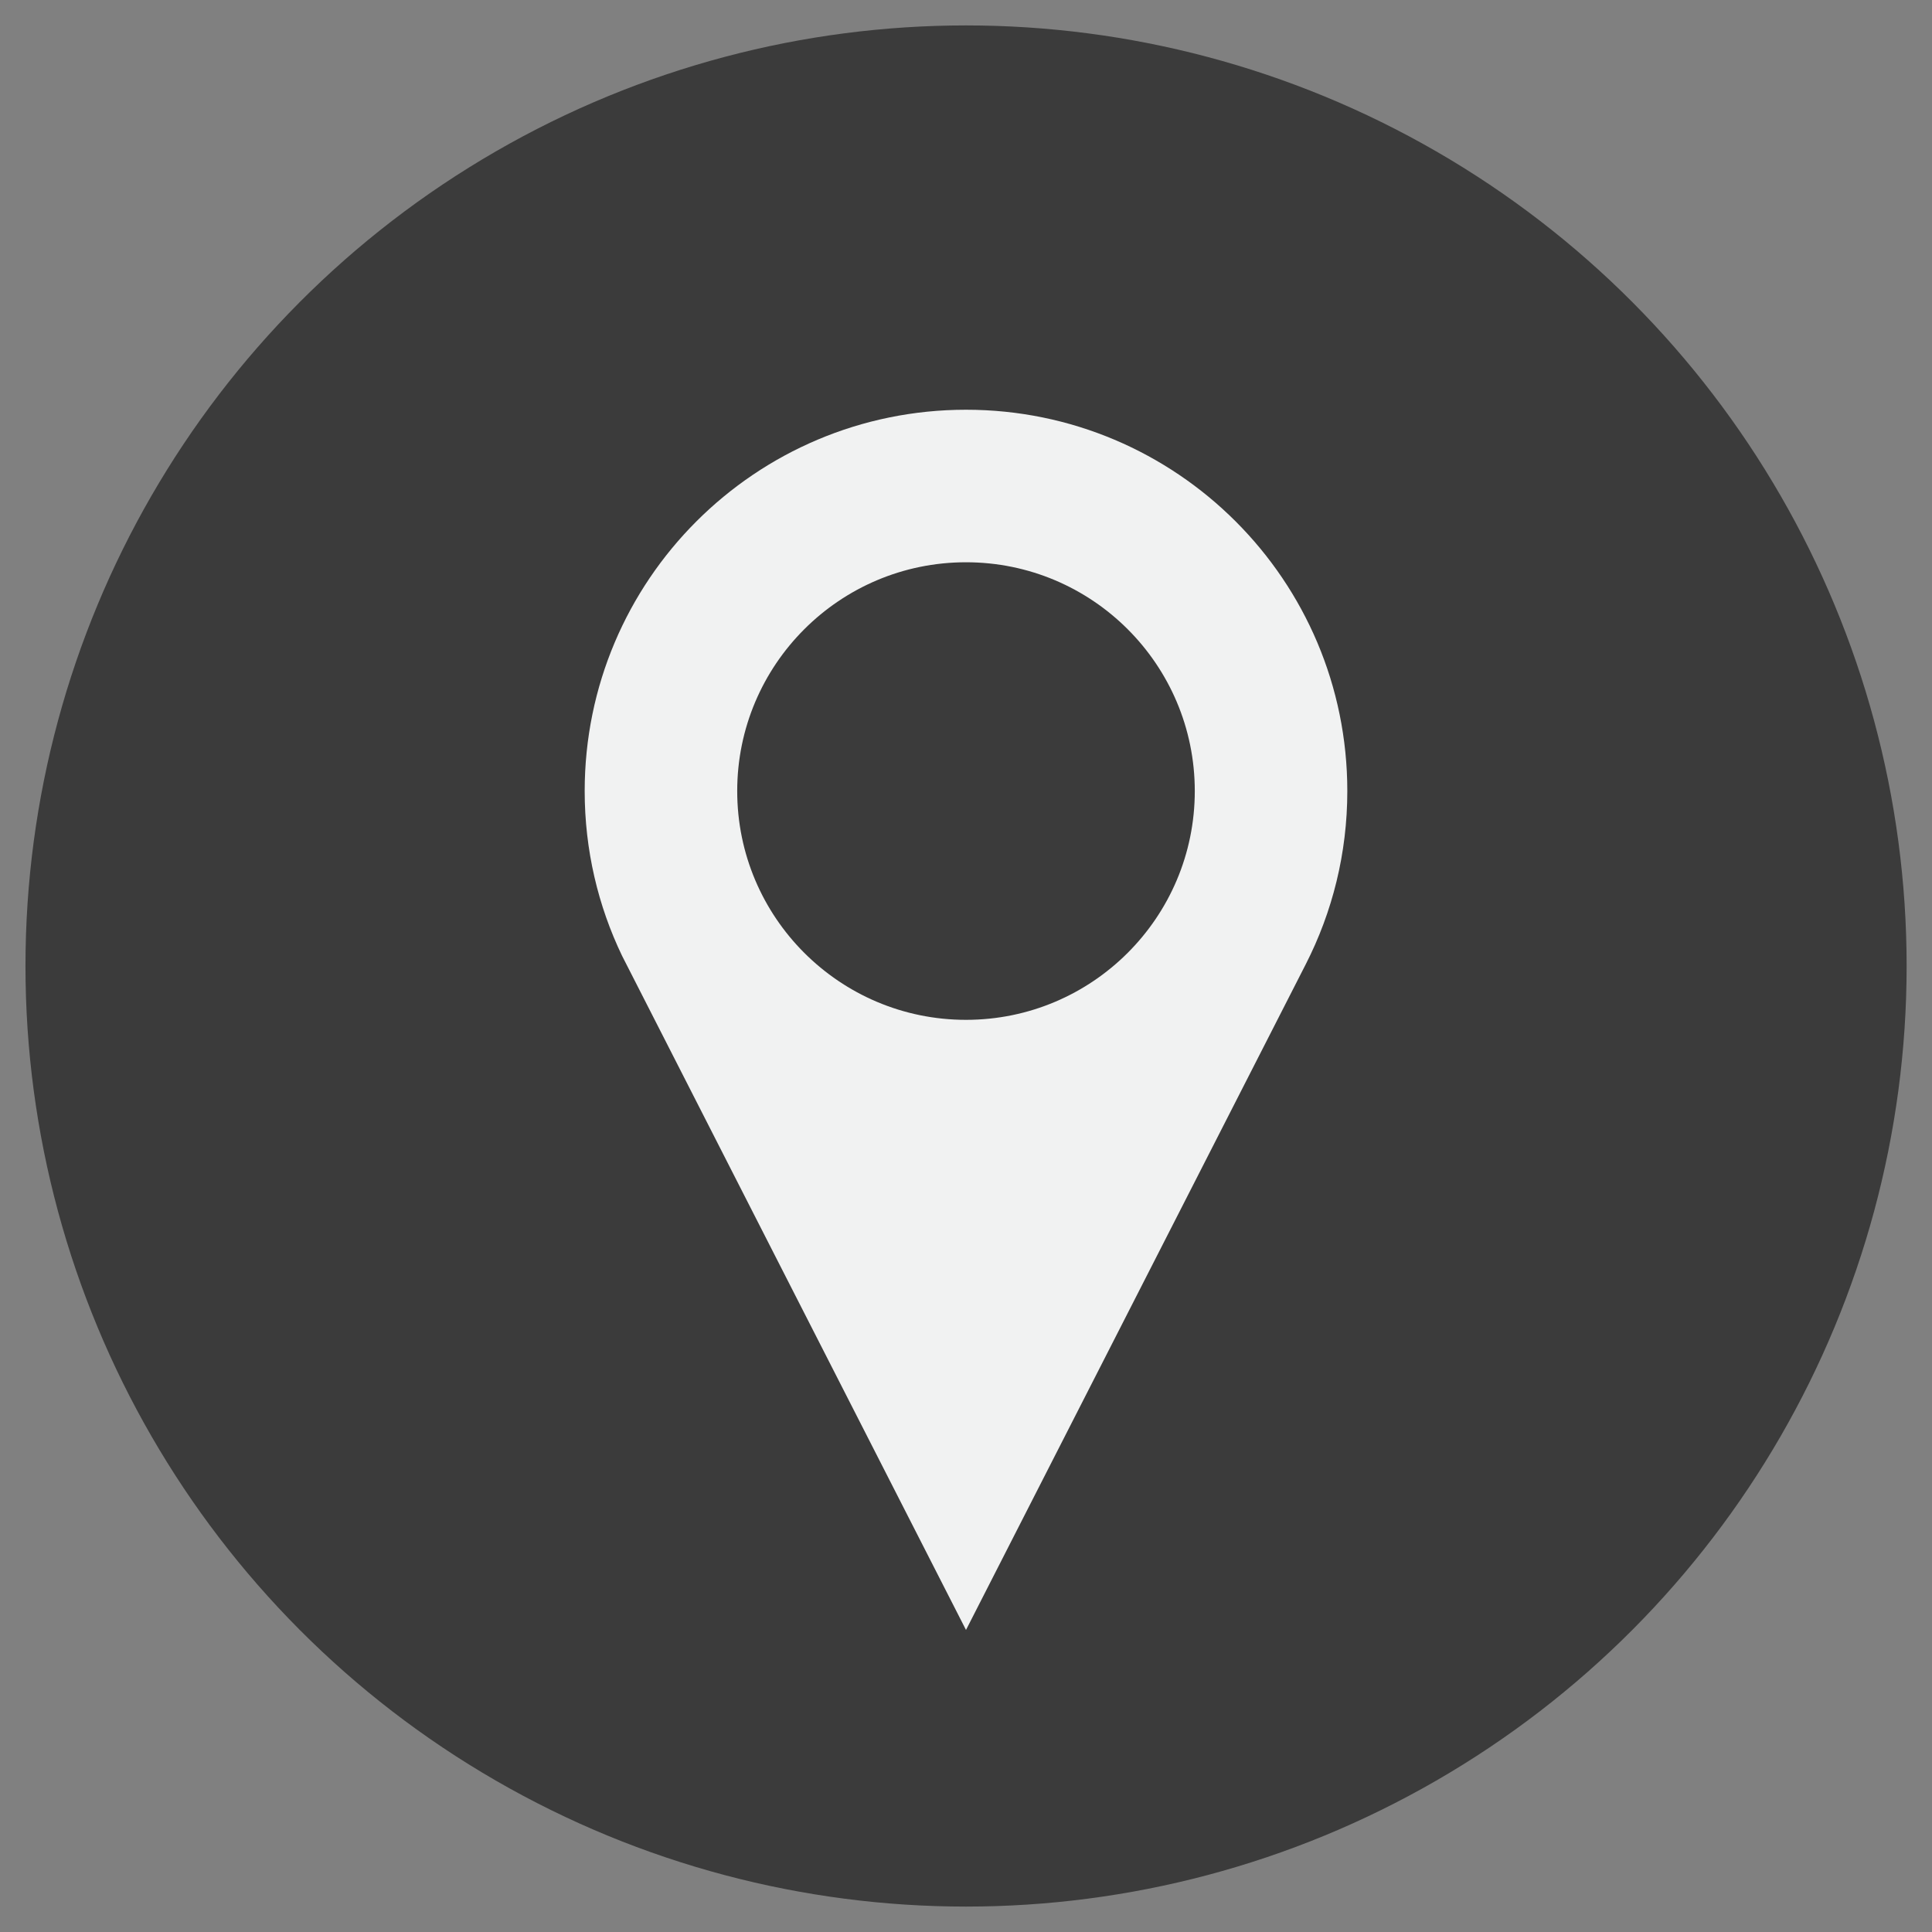 <?xml version="1.0" encoding="utf-8"?>
<!-- Generator: Adobe Illustrator 16.0.0, SVG Export Plug-In . SVG Version: 6.00 Build 0)  -->
<!DOCTYPE svg PUBLIC "-//W3C//DTD SVG 1.1//EN" "http://www.w3.org/Graphics/SVG/1.1/DTD/svg11.dtd">
<svg version="1.1" id="Layer_5" xmlns="http://www.w3.org/2000/svg" xmlns:xlink="http://www.w3.org/1999/xlink" x="0px" y="0px"
	 width="38px" height="38px" viewBox="0 0 38 38" enable-background="new 0 0 38 38" xml:space="preserve">
<rect x="0" y="0" width="38" height="38" fill="#808080" stroke="none"/>
<circle fill="#3B3B3B" cx="19.001" cy="19" r="18.5"/>
<g>
	<g>
		<path fill="#F1F2F2" d="M19,8.059c-4.142,0-7.5,3.357-7.5,7.5c0,1.16,0.264,2.26,0.735,3.24C12.261,18.854,19,32.059,19,32.059
			l6.684-13.096c0.521-1.021,0.816-2.178,0.816-3.404C26.5,11.416,23.143,8.059,19,8.059z M19,20.059c-2.485,0-4.5-2.016-4.5-4.5
			s2.015-4.5,4.5-4.5s4.5,2.016,4.5,4.5S21.484,20.059,19,20.059z"/>
	</g>
	<g>
	</g>
	<g>
	</g>
	<g>
	</g>
	<g>
	</g>
	<g>
	</g>
	<g>
	</g>
	<g>
	</g>
	<g>
	</g>
	<g>
	</g>
	<g>
	</g>
	<g>
	</g>
	<g>
	</g>
	<g>
	</g>
	<g>
	</g>
	<g>
	</g>
</g>
</svg>
